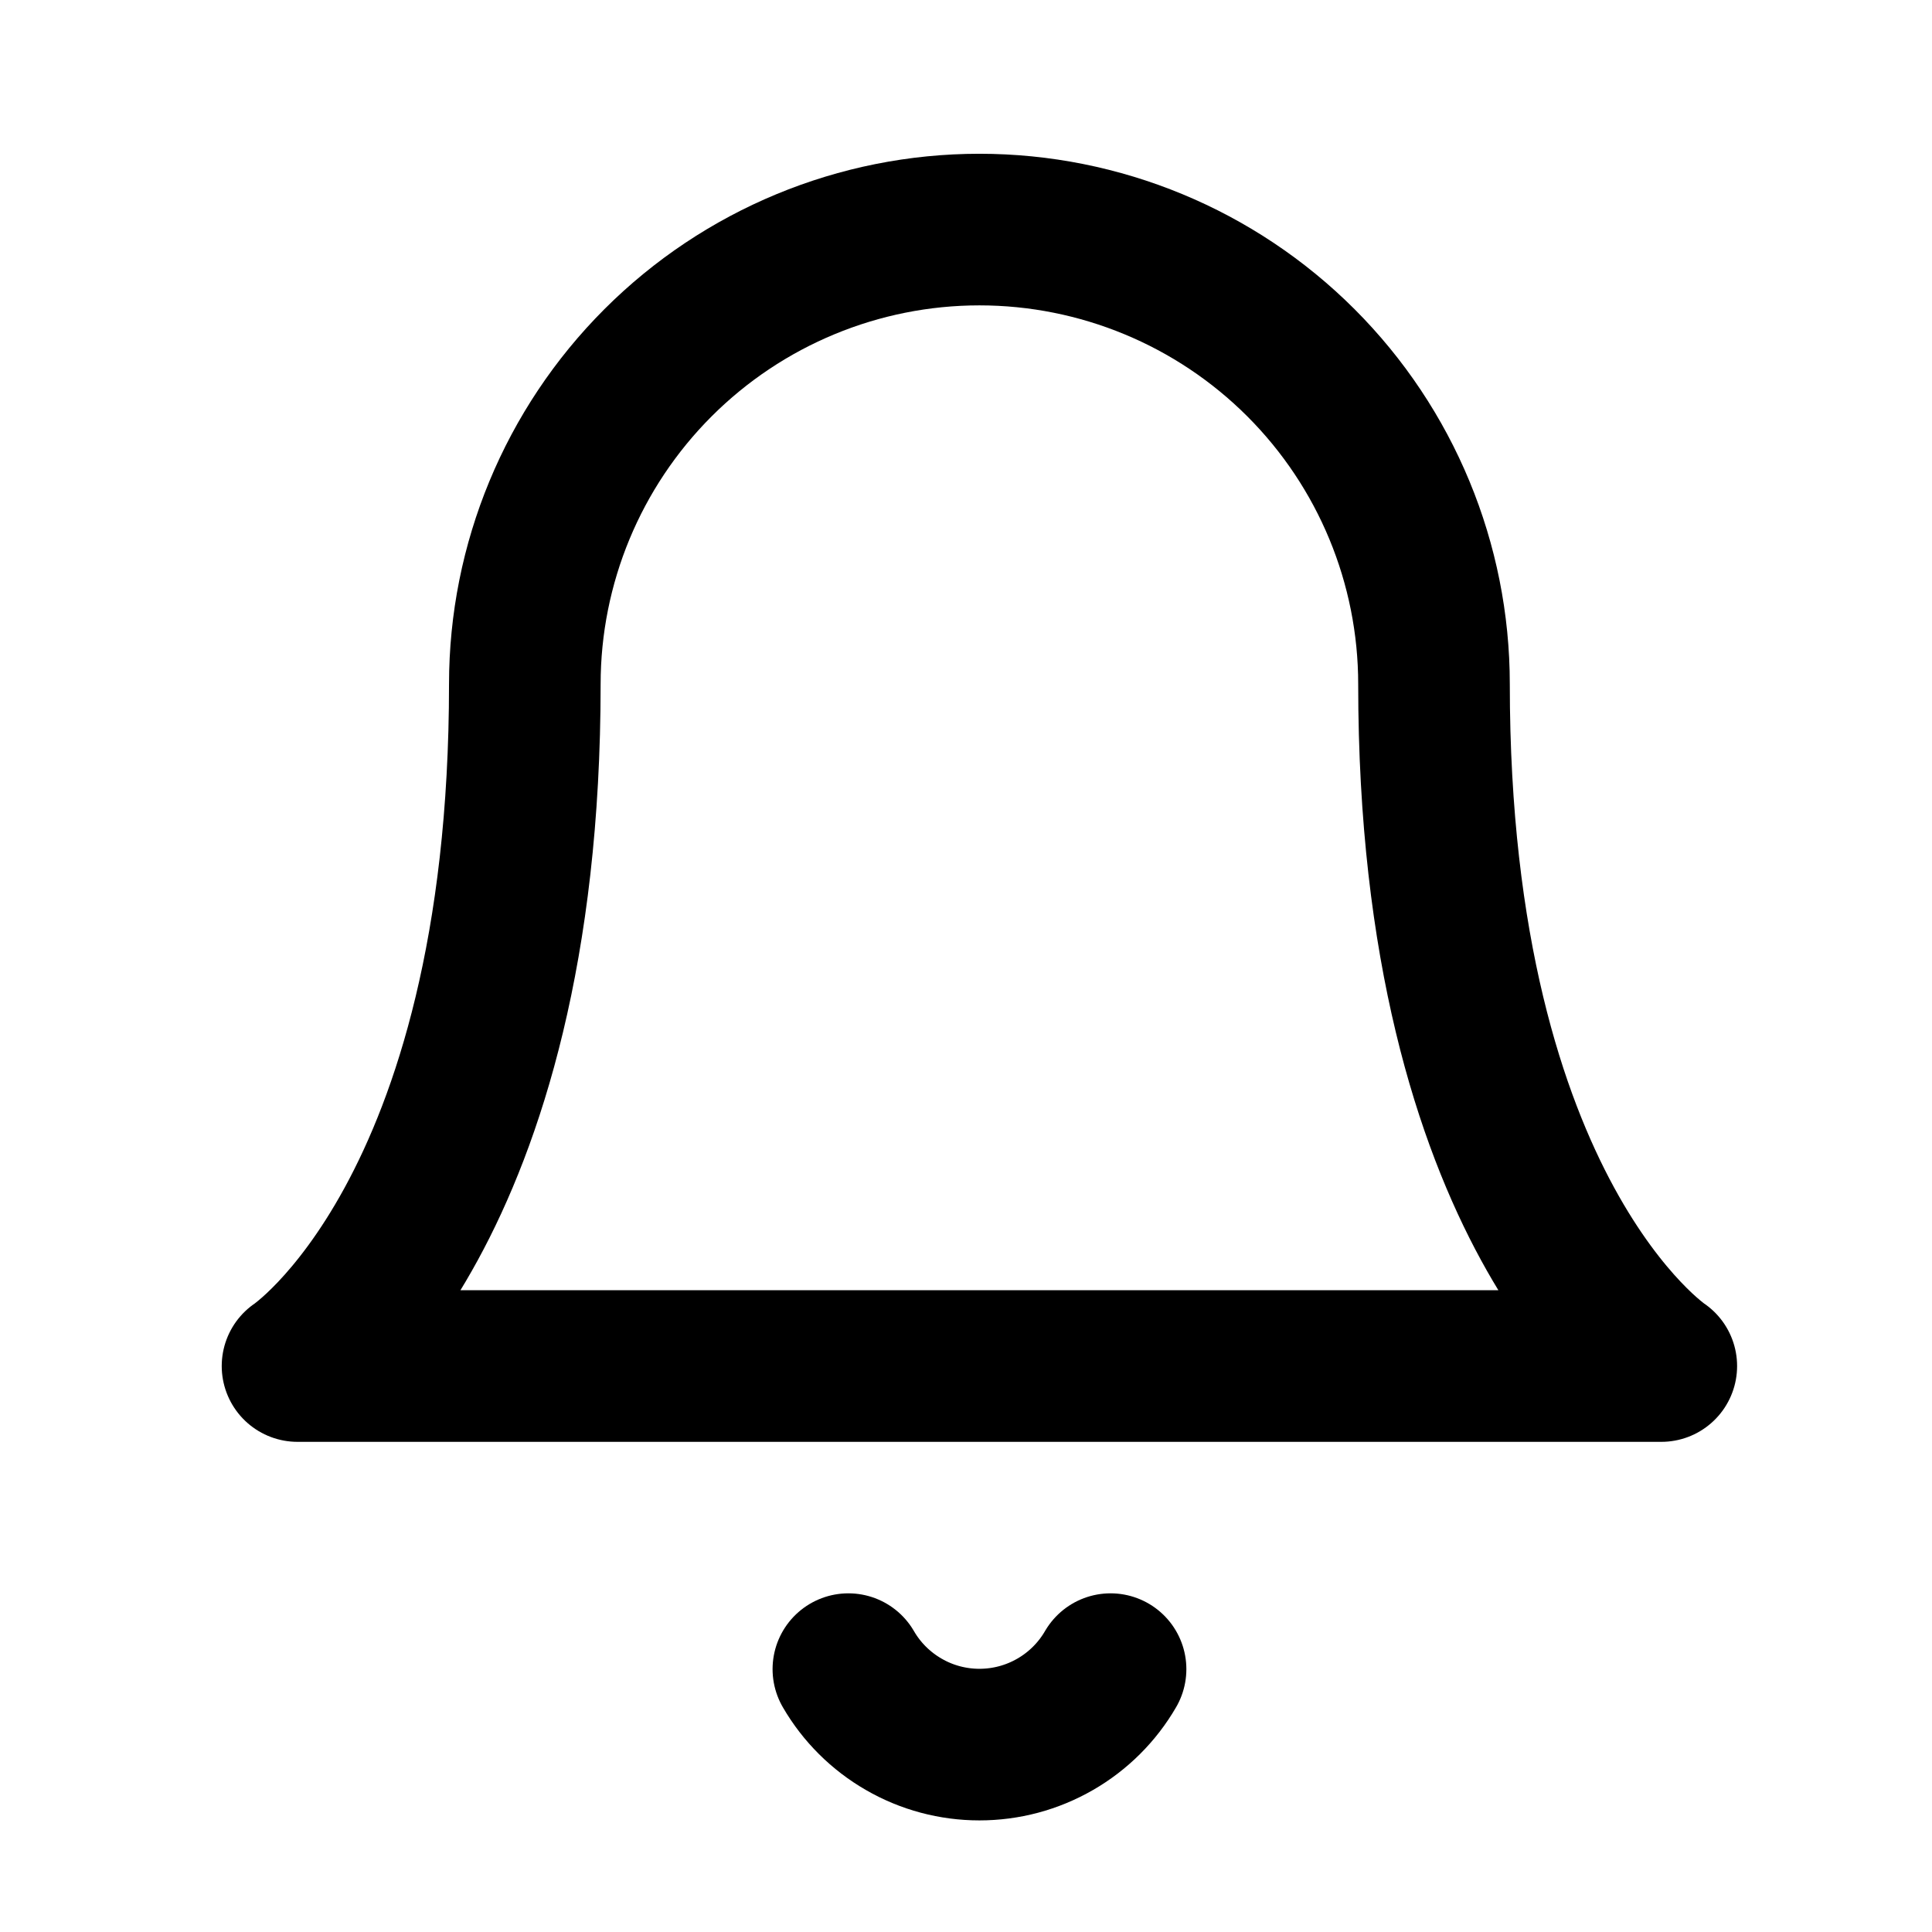 <svg width="17" height="17" viewBox="0 0 17 17" fill="none" xmlns="http://www.w3.org/2000/svg">
<g clip-path="url(#clip0_484_2741)">
<path d="M12.618 6.02C12.618 4.959 12.197 3.942 11.447 3.192C10.697 2.442 9.679 2.02 8.618 2.02C7.558 2.02 6.54 2.442 5.79 3.192C5.04 3.942 4.618 4.959 4.618 6.02C4.618 10.687 2.618 12.02 2.618 12.02H14.618C14.618 12.02 12.618 10.687 12.618 6.02Z" stroke="currentColor" stroke-width="1.334" stroke-linecap="round" stroke-linejoin="round"/>
<path d="M9.772 14.687C9.655 14.889 9.486 15.057 9.284 15.173C9.081 15.29 8.852 15.351 8.618 15.351C8.385 15.351 8.155 15.29 7.953 15.173C7.751 15.057 7.582 14.889 7.465 14.687" stroke="currentColor" stroke-width="1.334" stroke-linecap="round" stroke-linejoin="round"/>
</g>
<defs>
<clipPath id="clip0_484_2741">
<rect width="16" height="16" fill="white" transform="translate(0.618 0.687)"/>
</clipPath>
</defs>
</svg>
